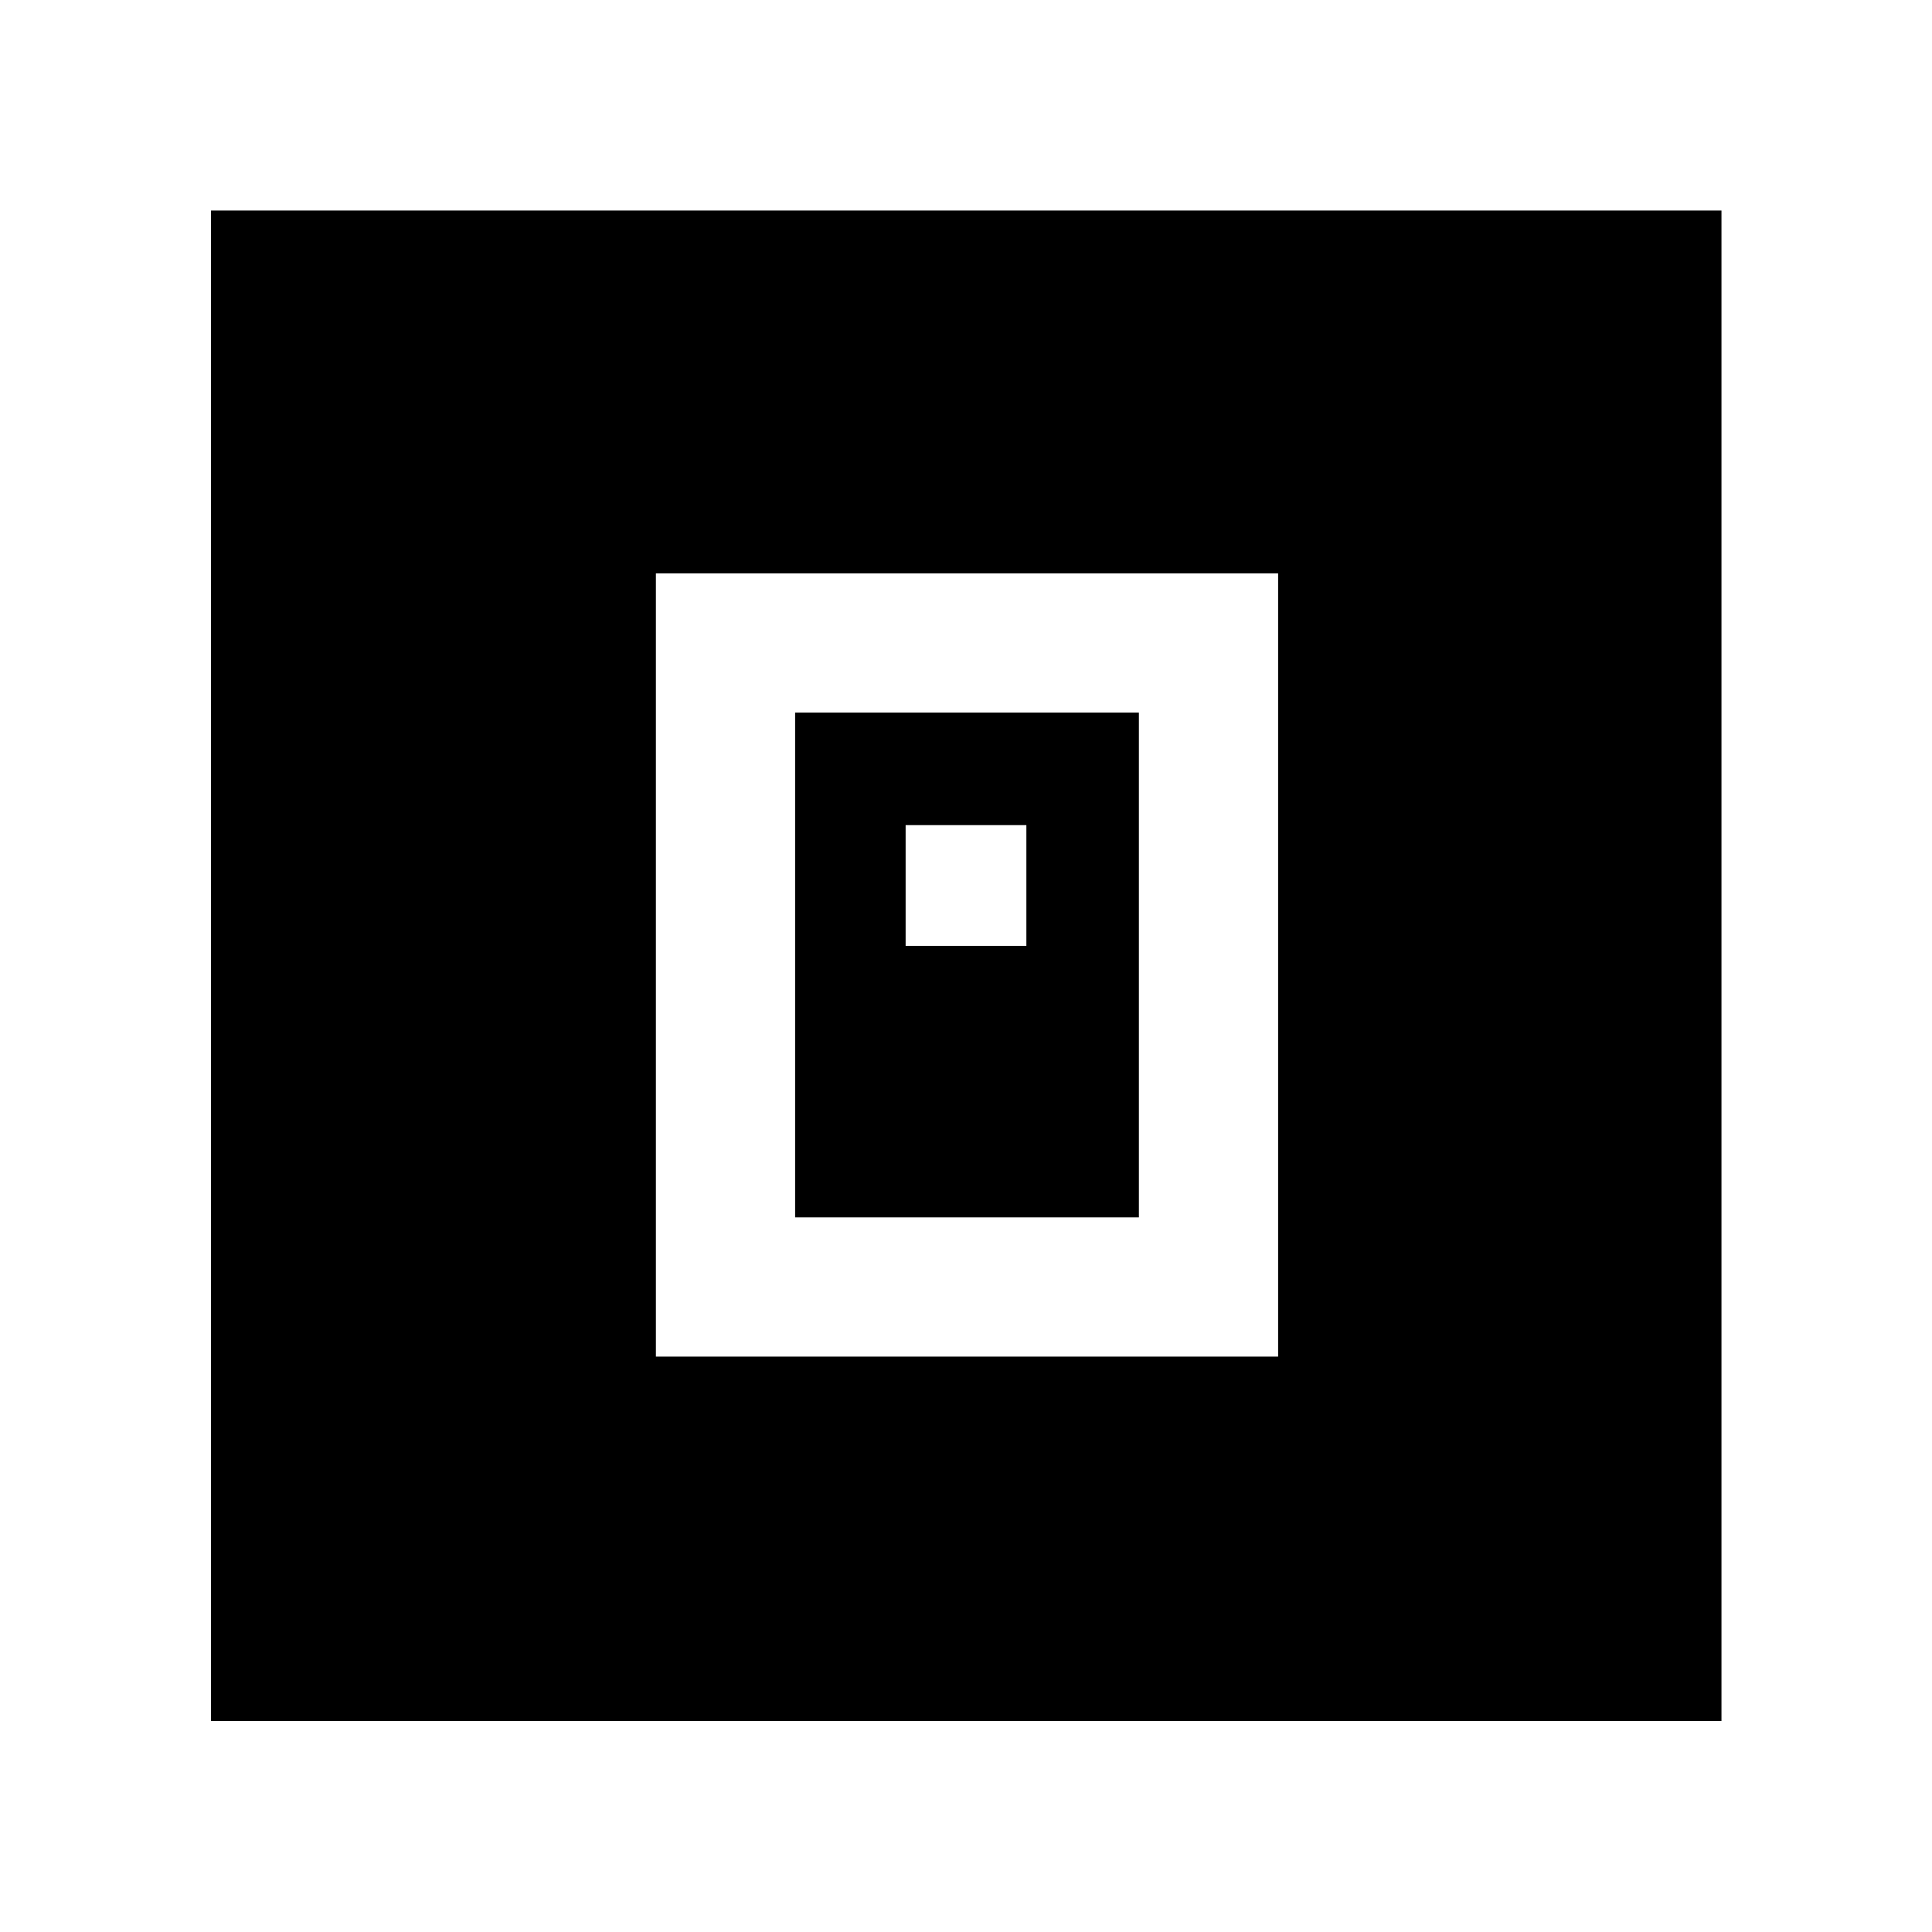 <svg xmlns="http://www.w3.org/2000/svg" height="48" viewBox="0 -960 960 960" width="48"><path d="M325.91-285.91h309.18v-389.18H325.91v389.18Zm69.18-69.18v-250.82h170.82v250.82H395.09ZM450-490h60v-60h-60v60ZM104.85-104.85v-750.54h750.54v750.54H104.85Z"/></svg>